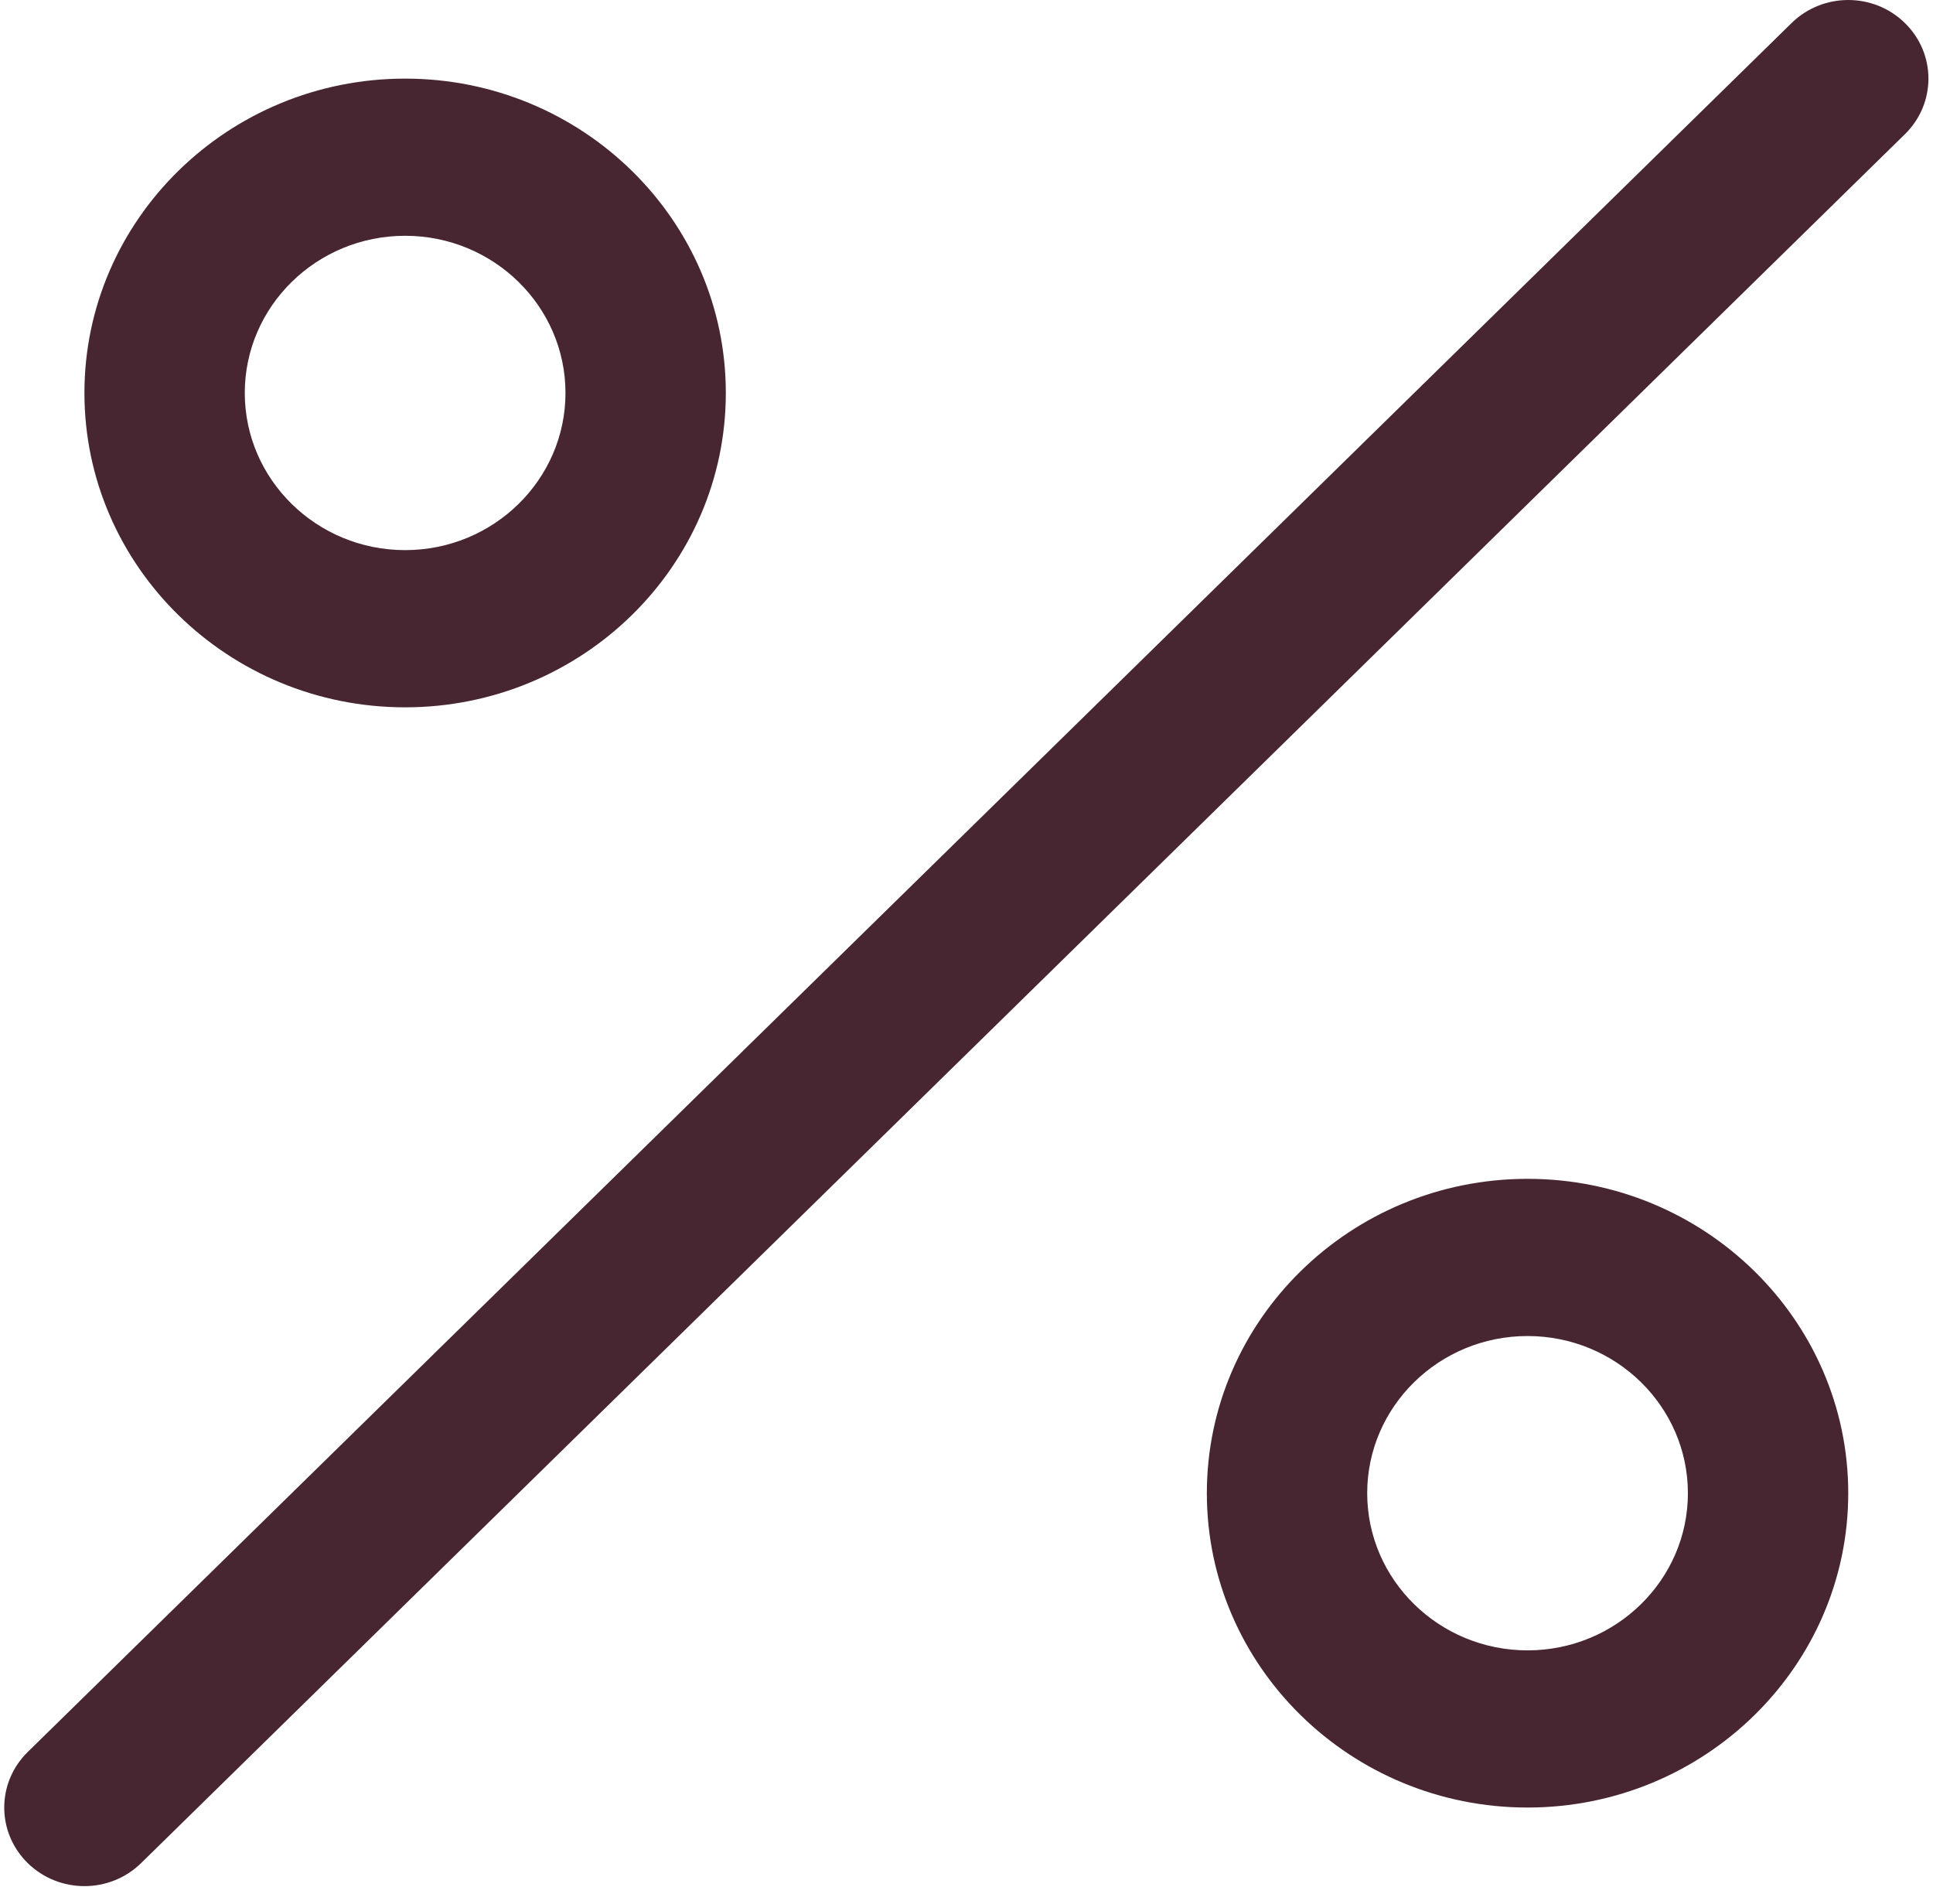 <svg width="65" height="64" viewBox="0 0 65 64" fill="none" xmlns="http://www.w3.org/2000/svg">
<path d="M2.839 63.411C2.149 63.411 1.459 63.152 0.933 62.637C-0.121 61.604 -0.121 59.934 0.933 58.901L60.244 0.775C61.298 -0.258 63.002 -0.258 64.056 0.775C65.11 1.808 65.11 3.478 64.056 4.511L4.745 62.637C4.22 63.152 3.53 63.411 2.839 63.411ZM24.407 13.211C24.407 7.383 19.57 2.643 13.623 2.643C7.676 2.643 2.839 7.383 2.839 13.211C2.839 19.04 7.676 23.78 13.623 23.78C19.57 23.78 24.407 19.04 24.407 13.211ZM19.015 13.211C19.015 16.125 16.597 18.495 13.623 18.495C10.649 18.495 8.231 16.125 8.231 13.211C8.231 10.297 10.649 7.927 13.623 7.927C16.597 7.927 19.015 10.297 19.015 13.211ZM62.15 50.201C62.15 44.372 57.313 39.632 51.366 39.632C45.419 39.632 40.582 44.372 40.582 50.201C40.582 56.029 45.419 60.769 51.366 60.769C57.313 60.769 62.15 56.029 62.15 50.201ZM56.758 50.201C56.758 53.115 54.34 55.485 51.366 55.485C48.392 55.485 45.974 53.115 45.974 50.201C45.974 47.287 48.392 44.917 51.366 44.917C54.34 44.917 56.758 47.287 56.758 50.201Z" fill="#472631"/>
</svg>
